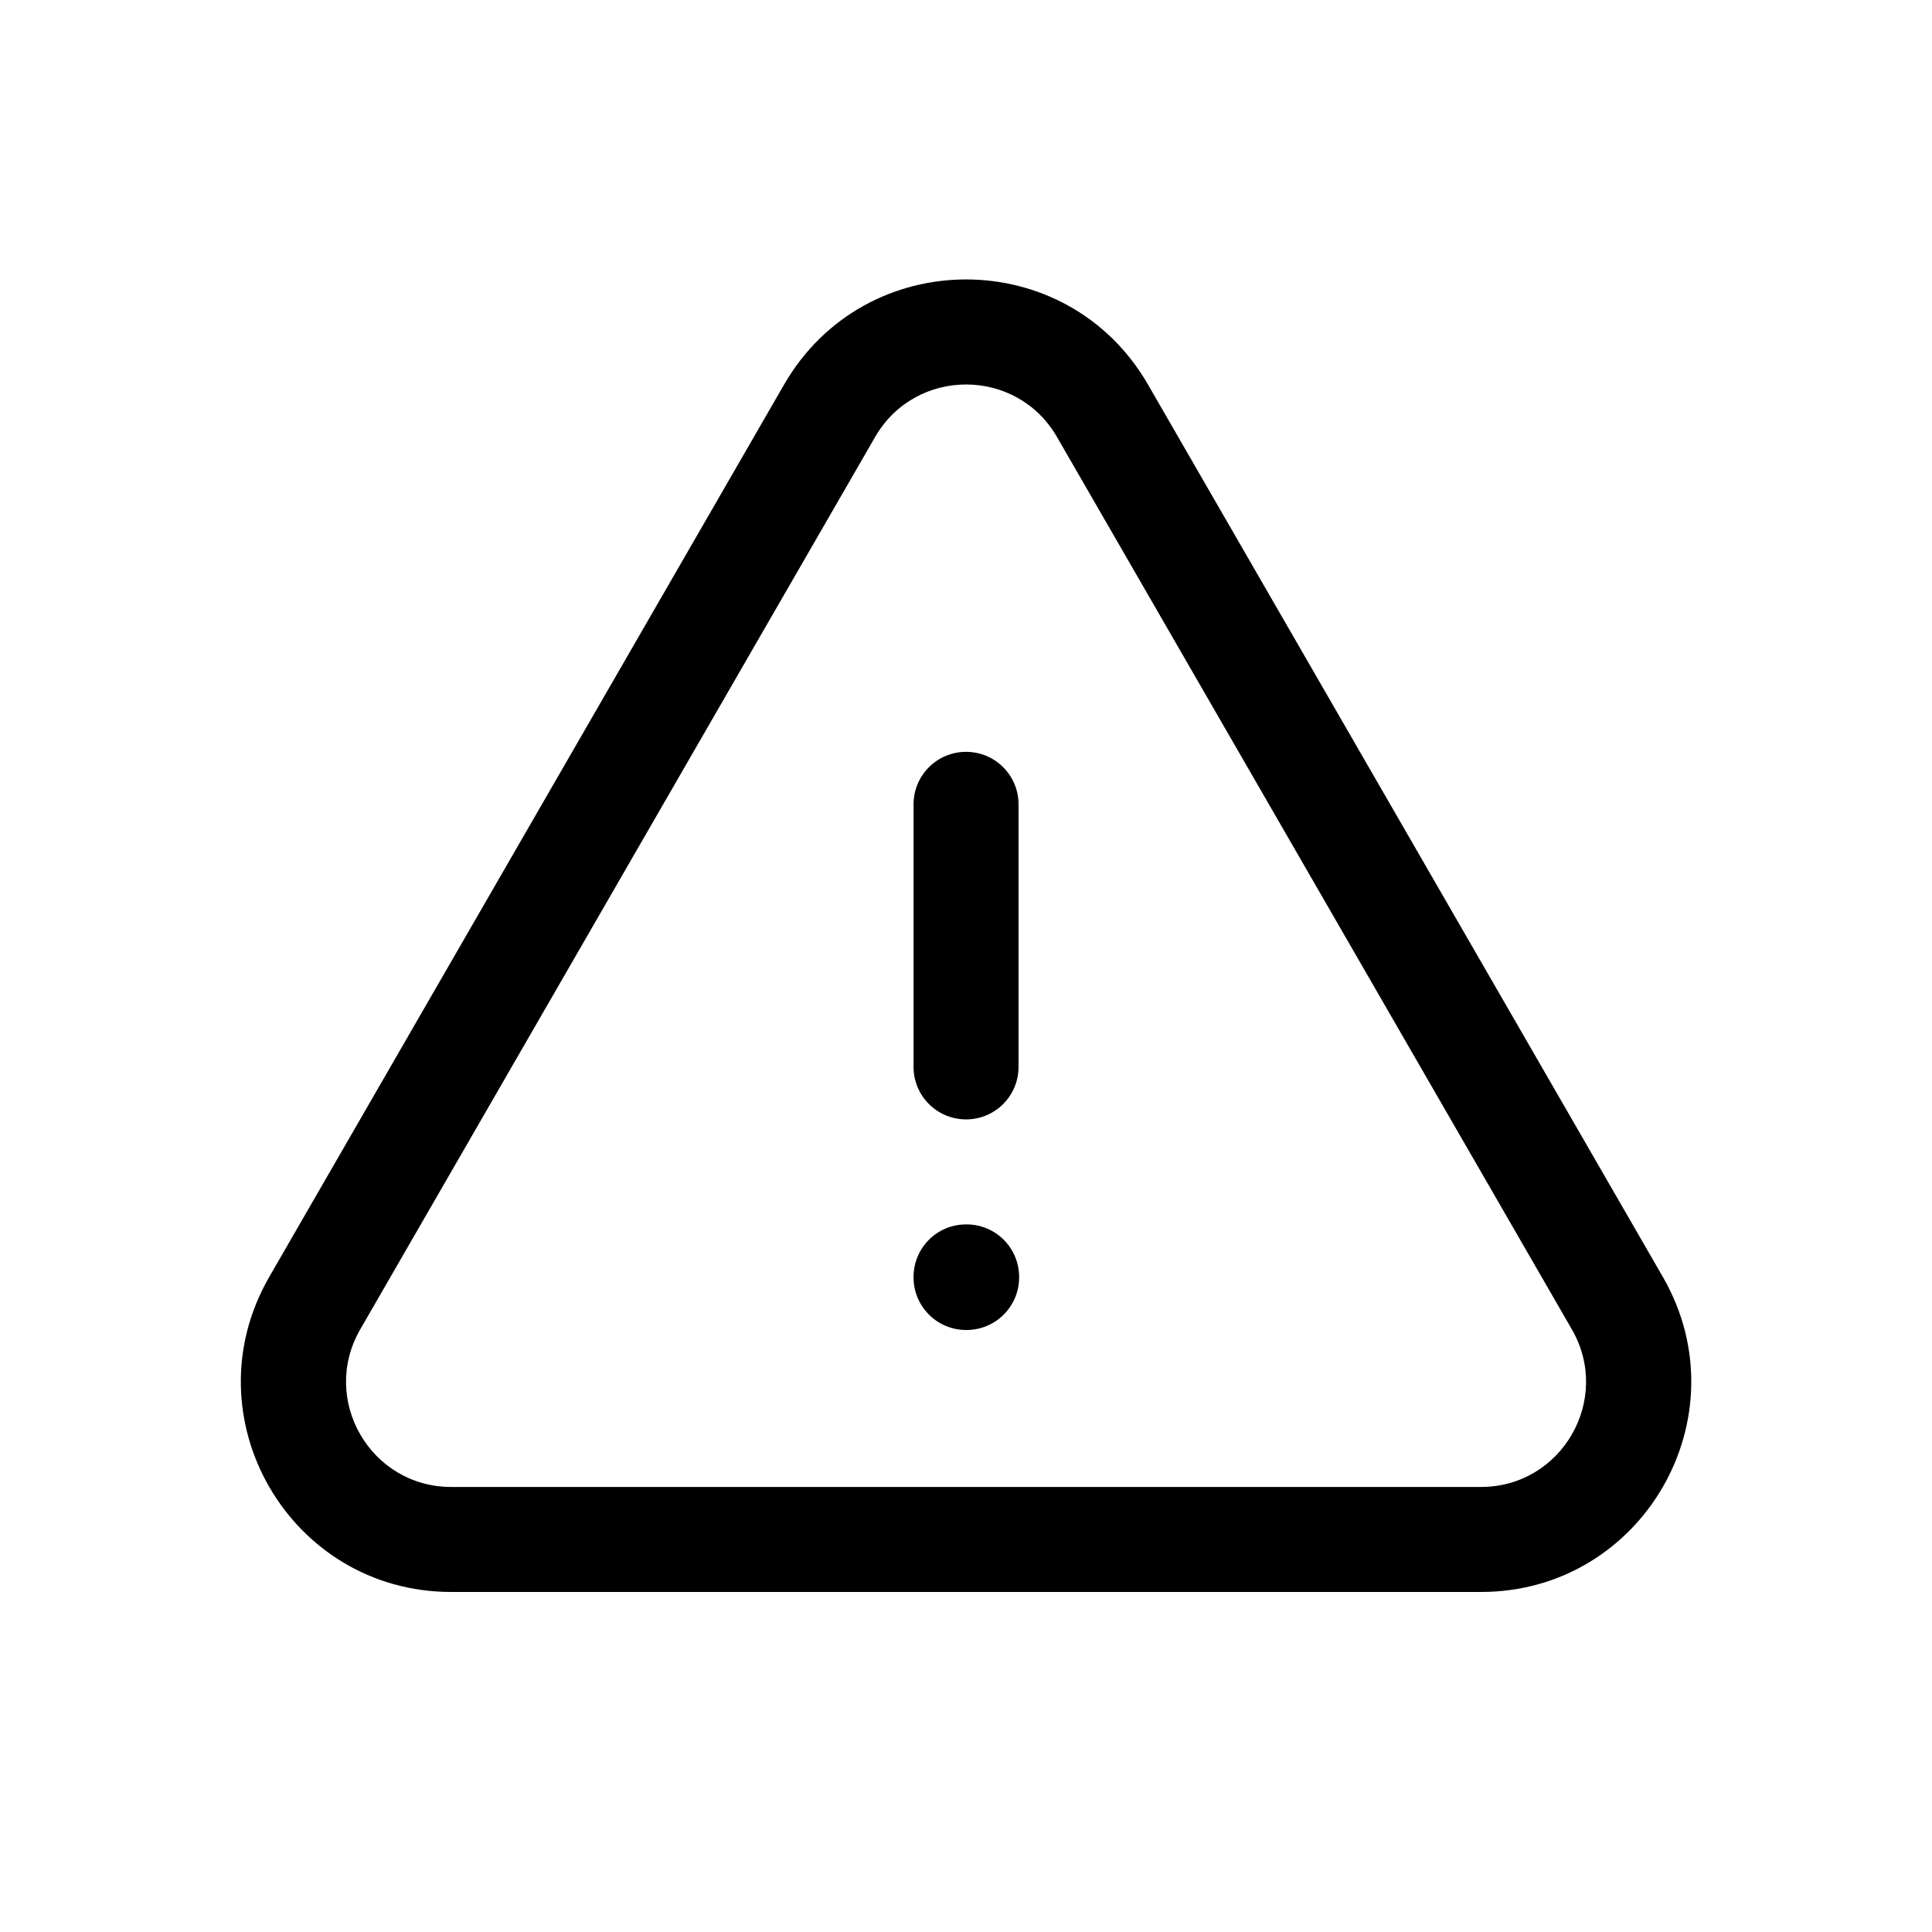 <svg viewBox="0 0 20 20" fill="none" xmlns="http://www.w3.org/2000/svg">
<path fill-rule="evenodd" clip-rule="evenodd" d="M10.942 4.524C10.524 3.799 9.477 3.799 9.059 4.524L3.729 13.762C3.311 14.487 3.834 15.393 4.671 15.393H15.331C16.167 15.393 16.69 14.487 16.272 13.762L10.942 4.524ZM8.117 3.981C8.954 2.53 11.047 2.53 11.884 3.981L17.214 13.219C18.05 14.669 17.004 16.48 15.331 16.48H4.671C2.997 16.48 1.951 14.669 2.787 13.219L8.117 3.981ZM10.001 7.783C10.301 7.783 10.544 8.026 10.544 8.327V11.044C10.544 11.345 10.301 11.588 10.001 11.588C9.7 11.588 9.457 11.345 9.457 11.044V8.327C9.457 8.026 9.7 7.783 10.001 7.783ZM9.457 13.219C9.457 12.918 9.7 12.675 10.001 12.675H10.006C10.306 12.675 10.55 12.918 10.55 13.219V13.224C10.55 13.524 10.306 13.768 10.006 13.768H10.001C9.7 13.768 9.457 13.524 9.457 13.224V13.219Z" fill="currentColor" />
</svg>

